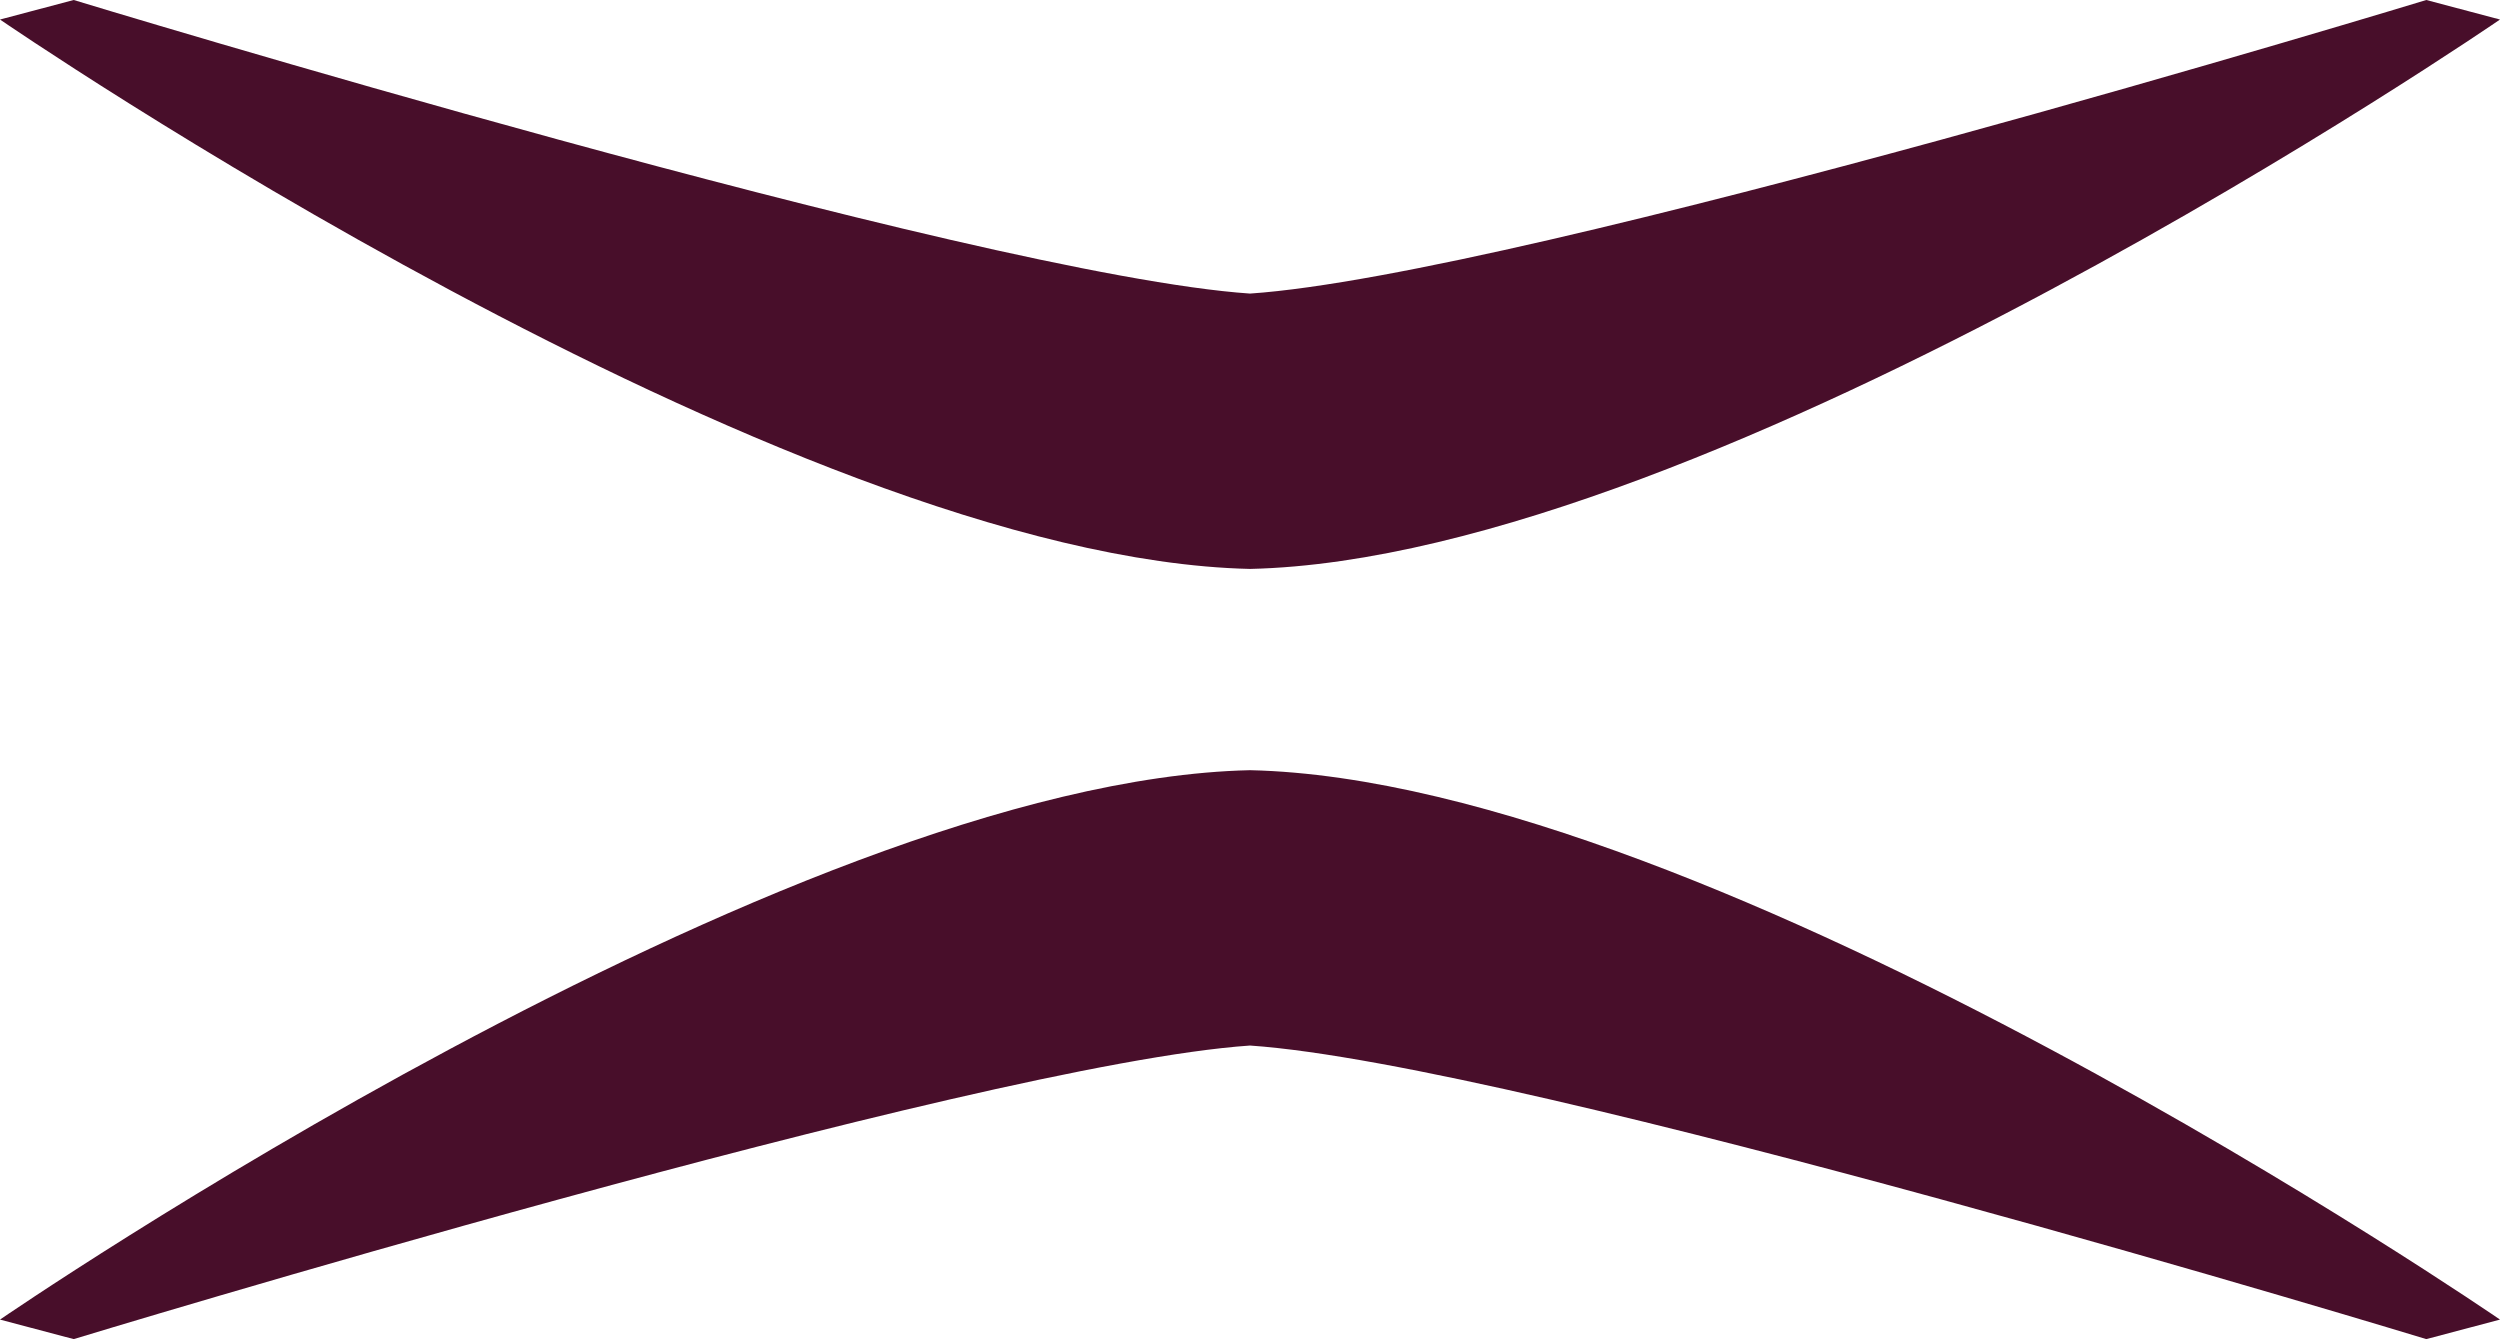 <?xml version="1.0" encoding="UTF-8"?>
<svg id="uuid-dd0e7f8d-e727-4b91-a1f6-c8be5c52692f" data-name="Capa 2" xmlns="http://www.w3.org/2000/svg" viewBox="0 0 3000 1606.94">
  <defs>
    <style>
      .uuid-7b2b1923-755c-469f-9896-ba9b28908f52 {
        fill: #480e2a;
        stroke-width: 0px;
      }
    </style>
  </defs>
  <g id="uuid-782fc506-78b4-4f67-b725-8d80a7562fc9" data-name="Capa 1">
    <g>
      <path class="uuid-7b2b1923-755c-469f-9896-ba9b28908f52" d="M0,1583.51l88.48,23.43s1082.14-329.81,1411.52-352.29c329.38,22.49,1411.55,352.29,1411.55,352.29l88.45-23.43s-941.12-646.71-1500-659.28C941.13,936.8,0,1583.51,0,1583.51Z"/>
      <path class="uuid-7b2b1923-755c-469f-9896-ba9b28908f52" d="M2999.99,23.43l-88.45-23.43s-1082.17,329.81-1411.52,352.29C1170.62,329.81,88.45,0,88.45,0L0,23.43s941.12,646.71,1500.03,659.28c558.84-12.57,1499.97-659.28,1499.97-659.28Z"/>
    </g>
  </g>
</svg>